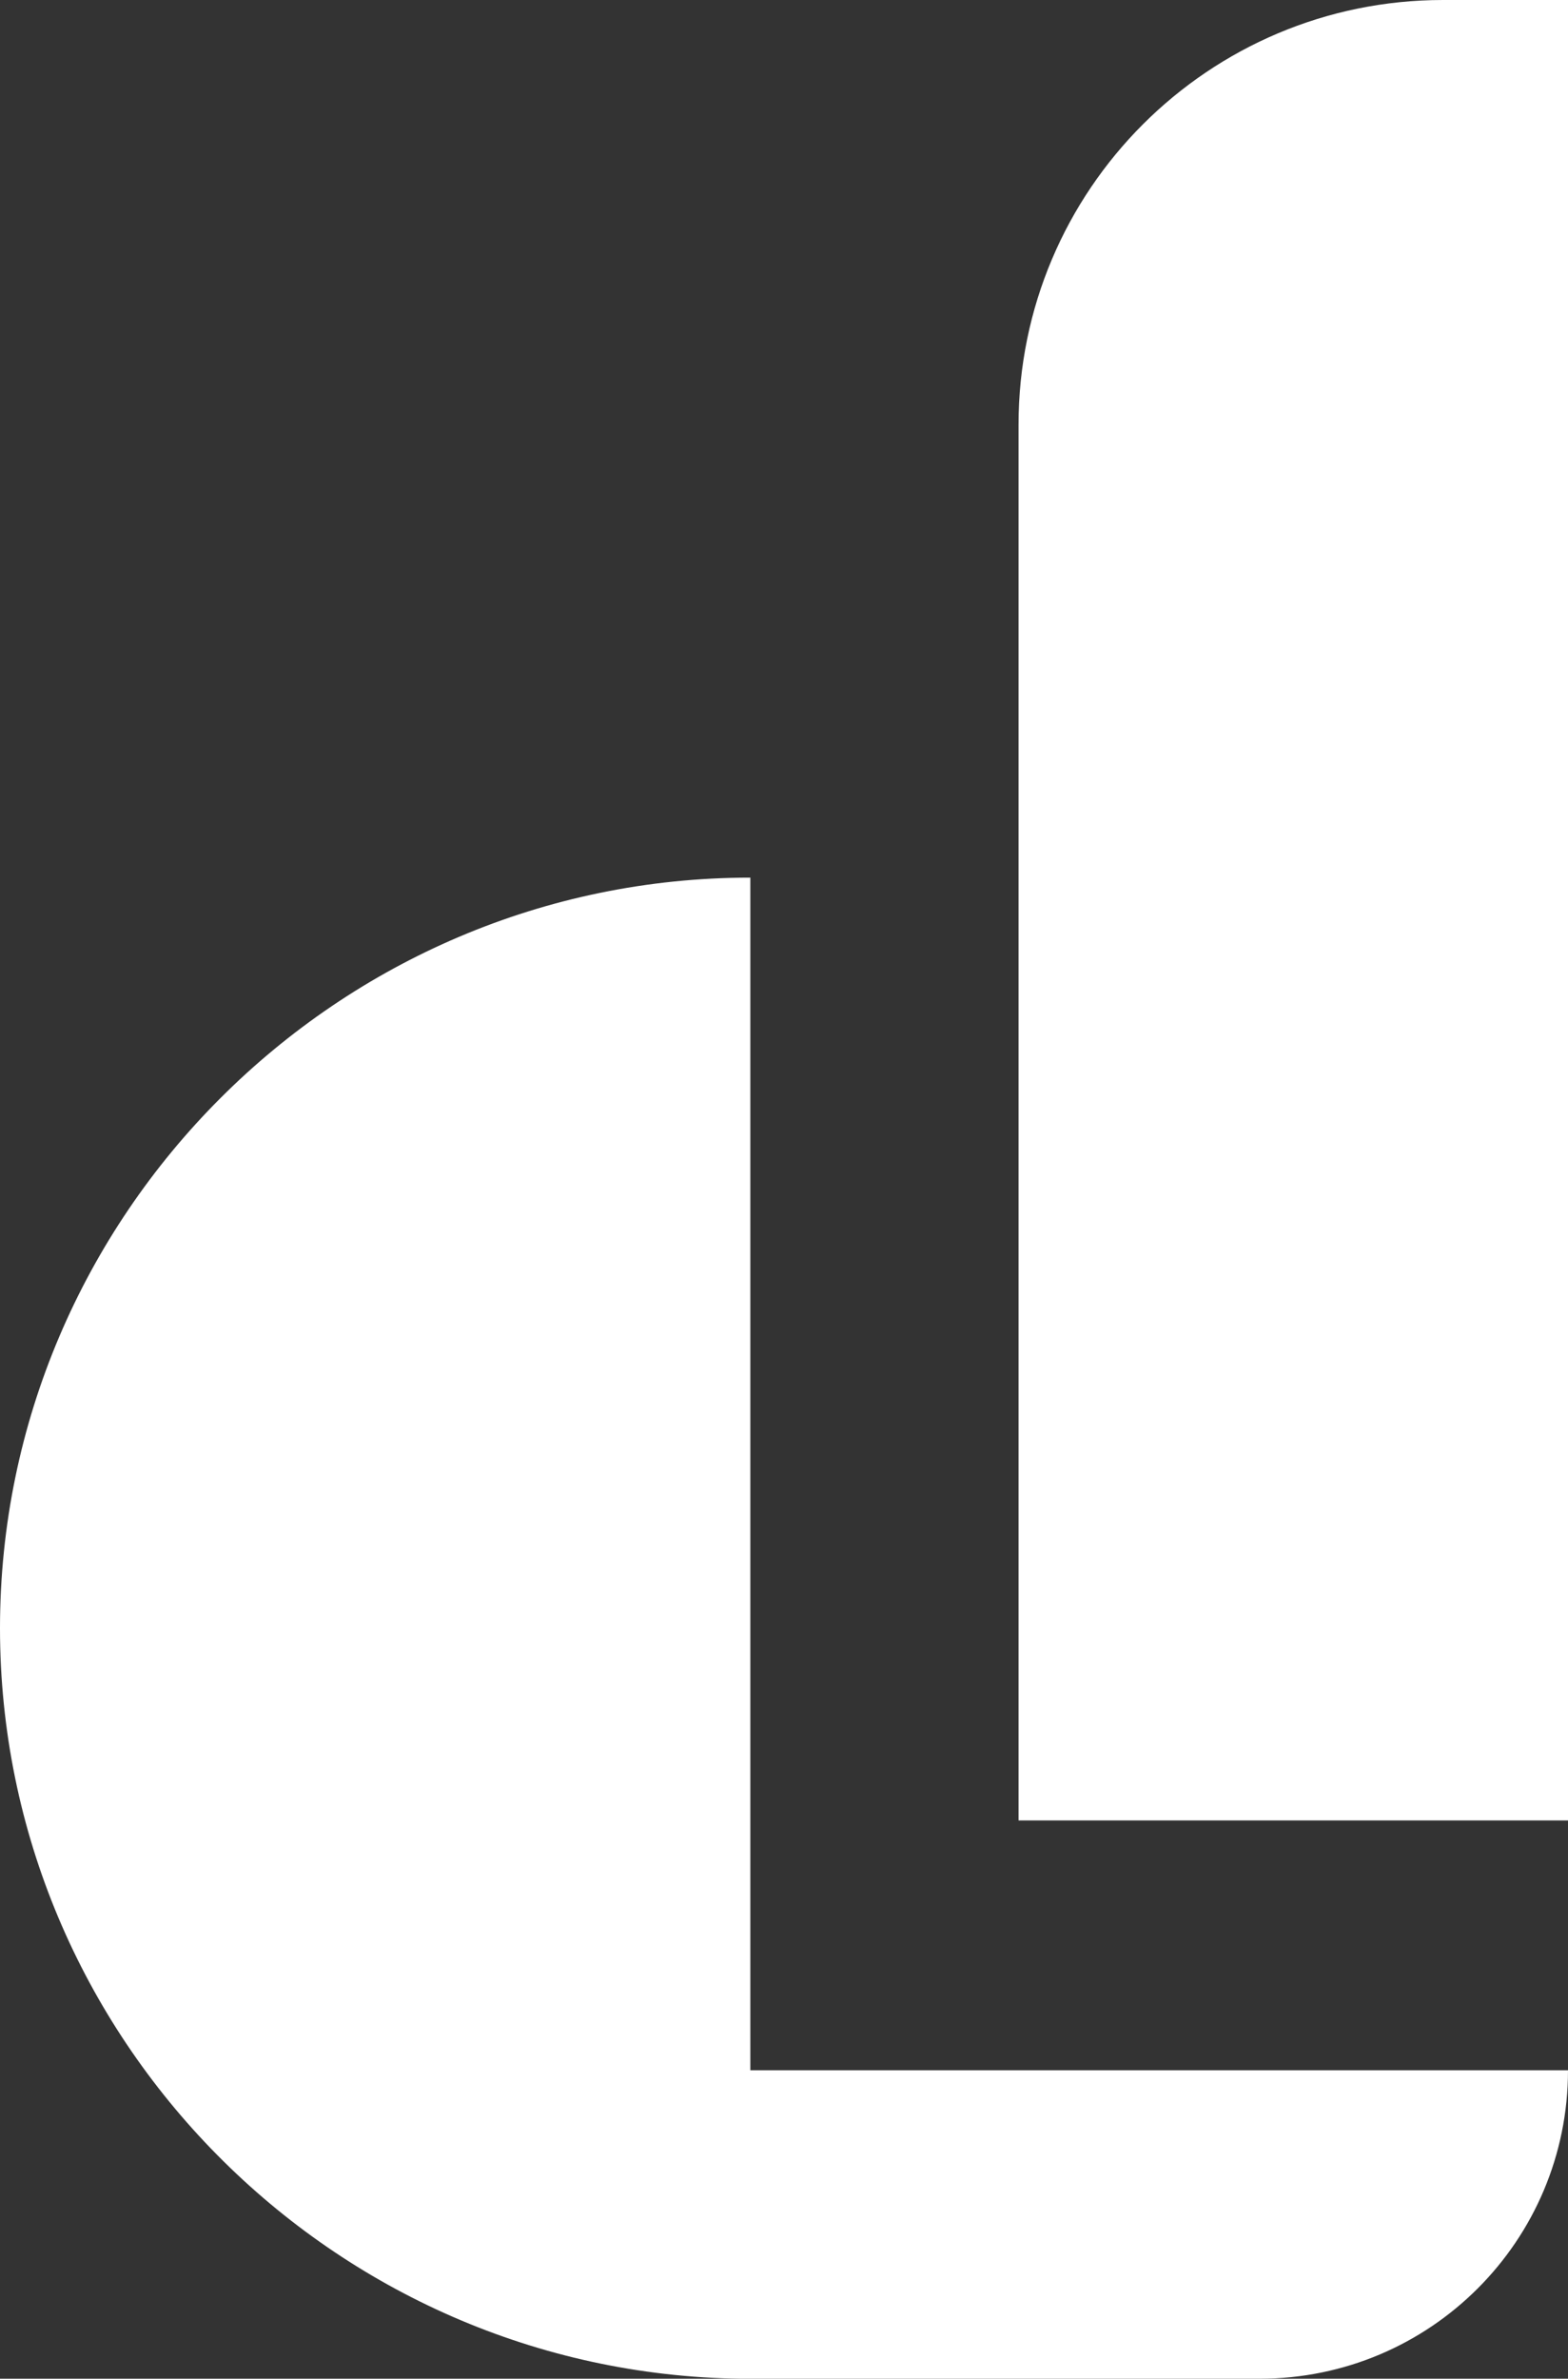 <?xml version="1.0" encoding="utf-8"?>
<!-- Generator: Adobe Illustrator 25.1.0, SVG Export Plug-In . SVG Version: 6.00 Build 0)  -->
<svg version="1.1" id="Calque_1" xmlns="http://www.w3.org/2000/svg" xmlns:xlink="http://www.w3.org/1999/xlink" x="0px" y="0px"
	 viewBox="0 0 144.4 219" style="enable-background:new 0 0 144.4 219;" xml:space="preserve">
<rect x="0" y="0" width="144.4" height="219" fill="#333333" stroke="none"/>
<style type="text/css">
	.st0{fill:#FFFFFF;}
</style>
<g>
	<path class="st0" d="M144.4,0h-11.5c-21.6,0-39.1,17.5-39.1,39.1v128.5h50.6V0z"/>
	<path class="st0" d="M116,219c15.7,0,28.4-12.7,28.4-28.4H69.1V80.8c-38,0-69.1,31.1-69.1,69.1c0,37.7,30.6,68.6,68.2,69.1v0H116z"
		/>
</g>
</svg>
